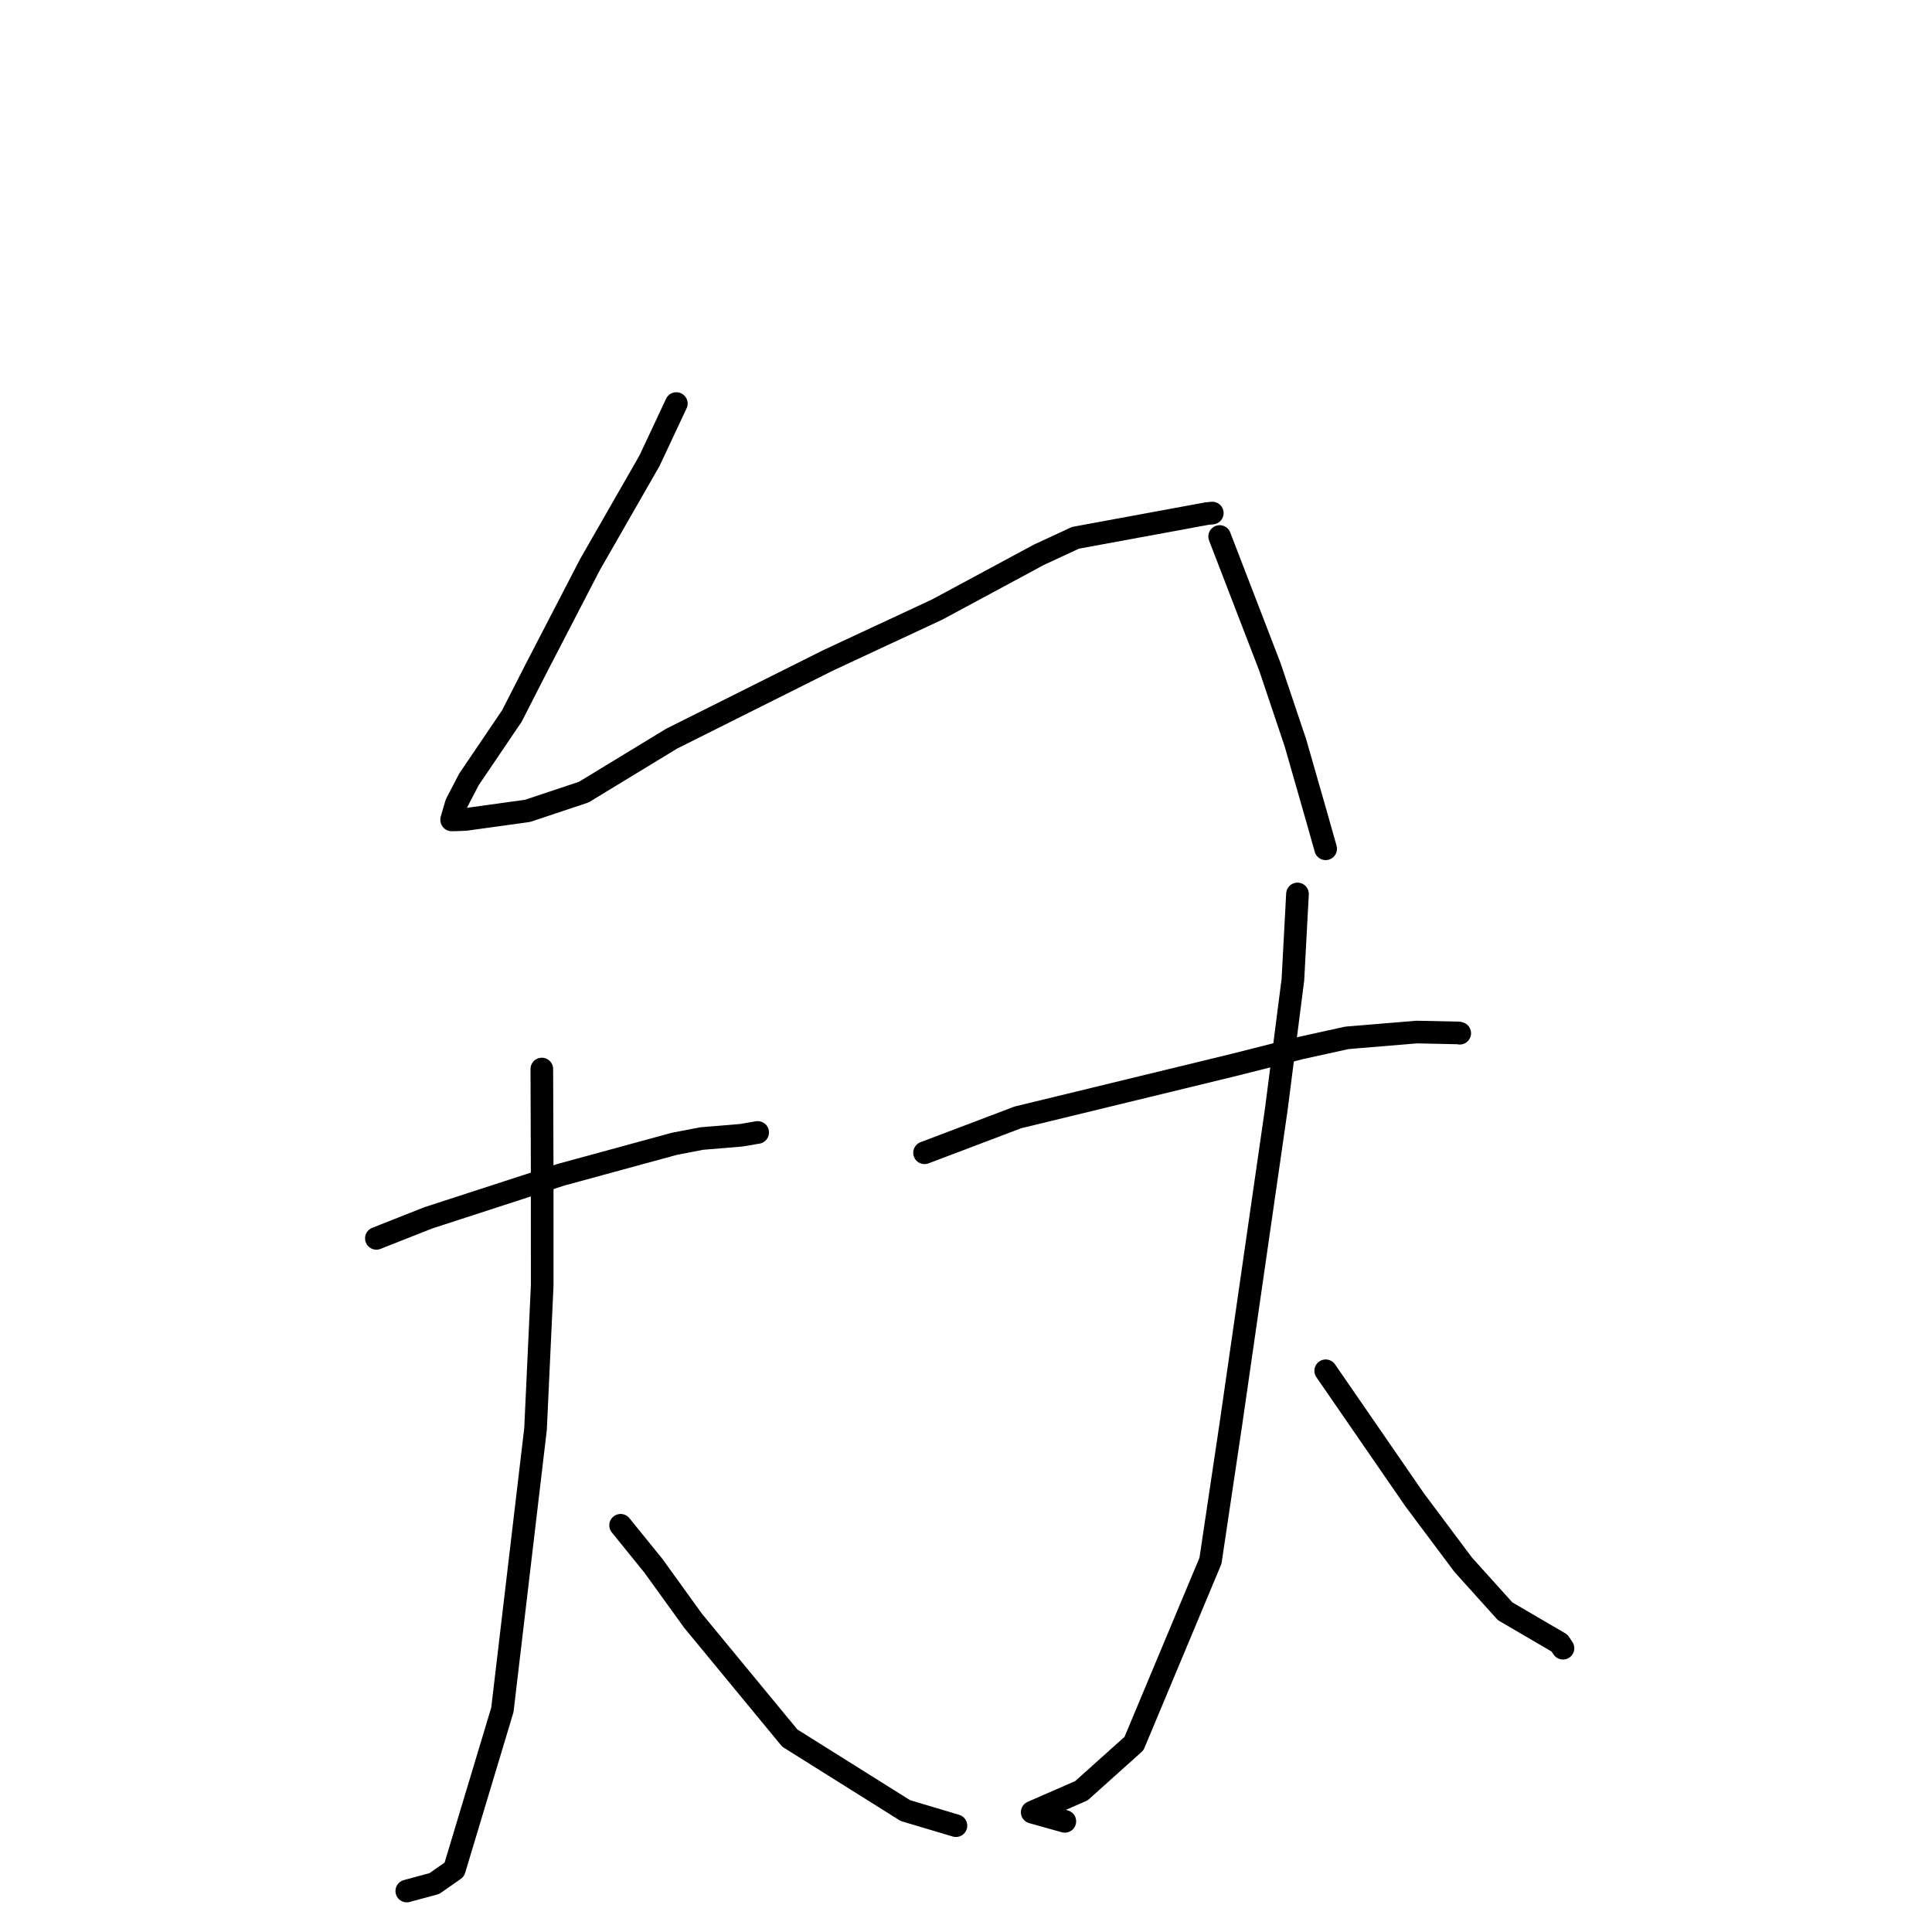<?xml version="1.0" standalone="no"?>
    <svg width="256" height="256" xmlns="http://www.w3.org/2000/svg" version="1.1">
    <polyline stroke="black" stroke-width="3" stroke-linecap="round" fill="transparent" stroke-linejoin="round" points="89.616 53.474 86.063 61.047 78.164 74.83 70.985 88.687 67.825 94.879 62.132 103.283 60.461 106.495 59.844 108.606 59.852 108.642 60.619 108.626 61.758 108.571 69.916 107.441 77.356 104.958 88.992 97.879 109.717 87.509 124.192 80.762 137.655 73.511 142.508 71.262 159.927 68.052 160.574 67.991 160.635 67.985 " />
        <polyline stroke="black" stroke-width="3" stroke-linecap="round" fill="transparent" stroke-linejoin="round" points="161.612 71.091 168.262 88.348 171.646 98.415 174.511 108.409 175.656 112.468 " />
        <polyline stroke="black" stroke-width="3" stroke-linecap="round" fill="transparent" stroke-linejoin="round" points="49.872 164.088 56.748 161.371 74.342 155.656 89.382 151.554 92.97 150.863 98.221 150.427 100.241 150.082 100.395 150.056 " />
        <polyline stroke="black" stroke-width="3" stroke-linecap="round" fill="transparent" stroke-linejoin="round" points="71.795 141.653 71.84 154.924 71.845 170.315 70.961 189.349 66.568 226.564 60.197 247.735 57.557 249.58 54.233 250.48 53.901 250.57 " />
        <polyline stroke="black" stroke-width="3" stroke-linecap="round" fill="transparent" stroke-linejoin="round" points="82.232 202.109 86.577 207.47 91.84 214.766 104.656 230.308 119.971 239.914 126.059 241.729 126.667 241.911 " />
        <polyline stroke="black" stroke-width="3" stroke-linecap="round" fill="transparent" stroke-linejoin="round" points="122.507 152.748 134.876 148.059 163.484 141.11 172.421 138.851 178.475 137.521 187.716 136.753 193.28 136.87 193.422 136.907 " />
        <polyline stroke="black" stroke-width="3" stroke-linecap="round" fill="transparent" stroke-linejoin="round" points="171.924 118.452 171.315 129.827 169.115 146.995 163.11 188.608 160.394 206.811 150.258 231.033 143.292 237.281 136.772 240.128 140.703 241.228 141.096 241.338 " />
        <polyline stroke="black" stroke-width="3" stroke-linecap="round" fill="transparent" stroke-linejoin="round" points="175.663 181.636 187.427 198.703 193.88 207.334 199.438 213.502 206.641 217.713 207.066 218.343 207.103 218.397 " />
        </svg>